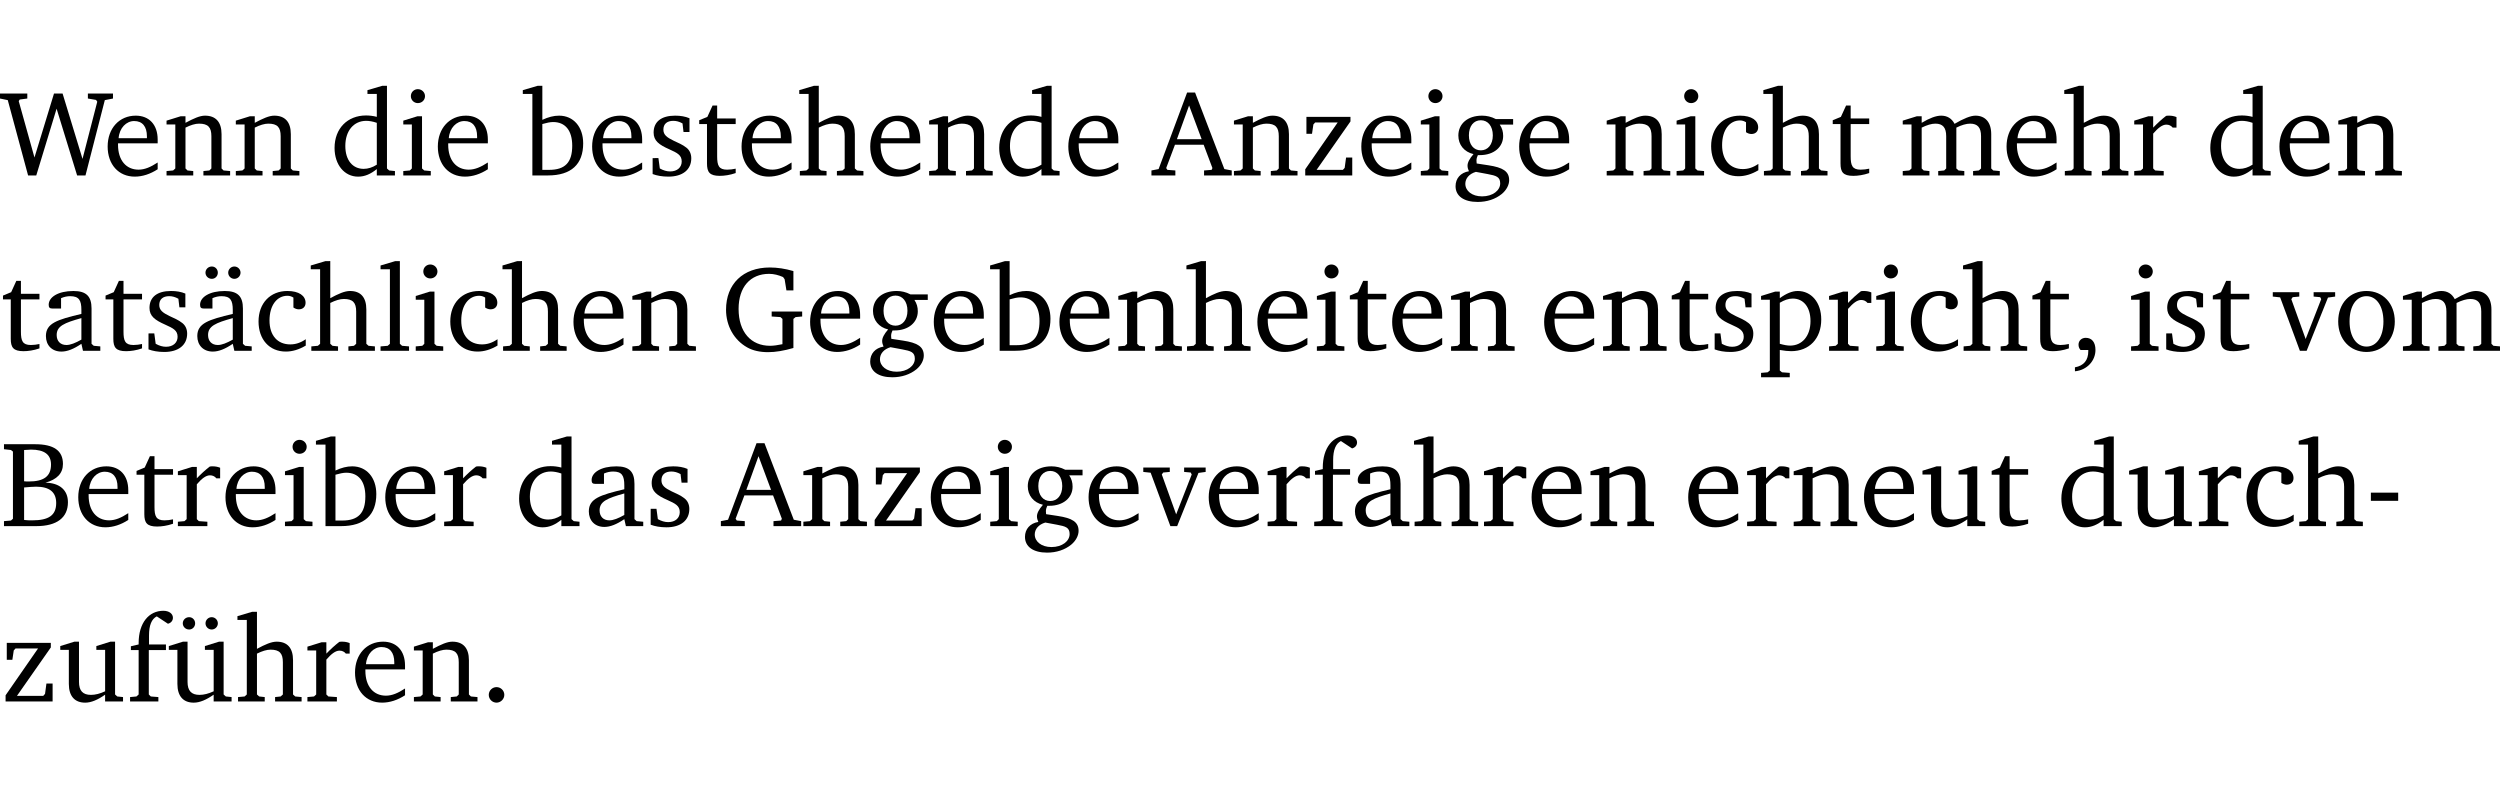 <?xml version="1.0" encoding="UTF-8" standalone="no"?>
<svg
   width="196.028pt"
   height="63.08pt"
   viewBox="0 0 196.028 63.08"
   version="1.2"
   id="svg395"
   sodipodi:docname="00e948a47bde.pdf"
   xmlns:inkscape="http://www.inkscape.org/namespaces/inkscape"
   xmlns:sodipodi="http://sodipodi.sourceforge.net/DTD/sodipodi-0.dtd"
   xmlns:xlink="http://www.w3.org/1999/xlink"
   xmlns="http://www.w3.org/2000/svg"
   xmlns:svg="http://www.w3.org/2000/svg">
  <sodipodi:namedview
     id="namedview397"
     pagecolor="#ffffff"
     bordercolor="#000000"
     borderopacity="0.25"
     inkscape:showpageshadow="2"
     inkscape:pageopacity="0.0"
     inkscape:pagecheckerboard="0"
     inkscape:deskcolor="#d1d1d1"
     inkscape:document-units="pt" />
  <defs
     id="defs94">
    <g
       id="g92">
      <symbol
         overflow="visible"
         id="glyph0-0">
        <path
           style="stroke:none"
           d=""
           id="path2" />
      </symbol>
      <symbol
         overflow="visible"
         id="glyph0-1">
        <path
           style="stroke:none"
           d="M 2.203,0 H 2.844 L 4.438,-5.234 6.047,0 h 0.656 l 1.516,-5.906 0.641,-0.125 v -0.391 h -1.969 v 0.391 l 0.641,0.109 0.094,0.141 -1.156,4.484 -1.562,-5.125 H 4.234 l -1.531,5.016 -1.234,-4.422 0.078,-0.125 0.594,-0.078 V -6.422 H 0 v 0.391 l 0.609,0.125 z m 0,0"
           id="path5" />
      </symbol>
      <symbol
         overflow="visible"
         id="glyph0-2">
        <path
           style="stroke:none"
           d="m 4.281,-1.016 c -0.547,0.359 -1.016,0.562 -1.5,0.562 -0.969,0 -1.609,-0.734 -1.609,-1.953 0,-0.031 0,-0.078 0,-0.109 H 4.281 c 0,-0.109 0,-0.203 0,-0.297 0,-1.172 -0.672,-1.875 -1.719,-1.875 -1.281,0 -2.203,0.984 -2.203,2.422 0,1.406 0.859,2.359 2.125,2.359 0.609,0 1.219,-0.203 1.797,-0.578 z M 3.438,-2.922 H 1.219 c 0.062,-0.812 0.609,-1.344 1.219,-1.344 0.641,0 1,0.422 1,1.203 0,0.047 0,0.094 0,0.141 z m 0,0"
           id="path8" />
      </symbol>
      <symbol
         overflow="visible"
         id="glyph0-3">
        <path
           style="stroke:none"
           d="M 0.281,0 H 2.375 V -0.344 L 1.922,-0.391 1.766,-0.547 V -3.75 c 0.406,-0.203 0.766,-0.312 1.062,-0.312 0.703,0 0.969,0.281 0.969,0.984 v 2.531 l -0.156,0.156 -0.469,0.047 V 0 h 2.094 V -0.344 L 4.75,-0.391 4.594,-0.547 v -2.688 c 0,-0.969 -0.469,-1.453 -1.297,-1.453 -0.406,0 -0.891,0.219 -1.531,0.562 v -0.516 h -0.375 L 0.281,-4.297 V -4 h 0.688 v 3.453 L 0.797,-0.391 0.281,-0.344 Z m 0,0"
           id="path11" />
      </symbol>
      <symbol
         overflow="visible"
         id="glyph0-4">
        <path
           style="stroke:none"
           d="M 3.656,-6.391 V -4.594 C 3.359,-4.672 3.078,-4.703 2.812,-4.703 c -1.453,0 -2.469,1.016 -2.469,2.547 0,1.344 0.797,2.25 1.844,2.25 0.531,0 0.984,-0.203 1.469,-0.594 V 0 H 5.078 V -0.344 L 4.625,-0.391 4.453,-0.547 V -7.031 H 4.094 L 2.922,-6.688 v 0.297 z m 0,5.547 C 3.312,-0.625 2.969,-0.516 2.625,-0.516 c -0.859,0 -1.438,-0.672 -1.438,-1.797 0,-1.203 0.672,-1.969 1.641,-1.969 0.219,0 0.516,0.047 0.828,0.156 z m 0,0"
           id="path14" />
      </symbol>
      <symbol
         overflow="visible"
         id="glyph0-5">
        <path
           style="stroke:none"
           d="m 1.469,-6.766 c -0.297,0 -0.547,0.234 -0.547,0.547 0,0.312 0.25,0.547 0.547,0.547 0.312,0 0.562,-0.234 0.562,-0.547 0,-0.297 -0.25,-0.547 -0.562,-0.547 z m -0.031,2.125 -1.109,0.344 V -4 H 1 v 3.453 L 0.844,-0.391 0.328,-0.344 V 0 h 2.156 V -0.344 L 1.969,-0.391 1.797,-0.547 v -4.094 z m 0,0"
           id="path17" />
      </symbol>
      <symbol
         overflow="visible"
         id="glyph0-6">
        <path
           style="stroke:none"
           d="M 1.25,-7.031 0.078,-6.688 v 0.297 h 0.75 V 0 h 1.219 C 3.875,0 4.812,-0.875 4.812,-2.516 4.812,-3.812 4.047,-4.688 2.922,-4.688 c -0.422,0 -0.844,0.109 -1.312,0.328 V -7.031 Z M 1.609,-0.438 V -4.031 C 1.938,-4.125 2.219,-4.188 2.453,-4.188 c 0.953,0 1.5,0.656 1.5,1.859 0,1.312 -0.562,1.891 -1.812,1.891 -0.047,0 -0.234,0 -0.531,0 z m 0,0"
           id="path20" />
      </symbol>
      <symbol
         overflow="visible"
         id="glyph0-7">
        <path
           style="stroke:none"
           d="M 3.297,-4.484 C 2.969,-4.625 2.594,-4.688 2.172,-4.688 c -1.094,0 -1.688,0.484 -1.688,1.328 0,0.641 0.422,0.953 1.234,1.312 0.625,0.281 0.969,0.453 0.969,0.953 0,0.453 -0.344,0.781 -0.906,0.781 -0.266,0 -0.531,-0.078 -0.812,-0.234 l -0.109,-0.812 H 0.406 v 1.25 c 0.328,0.125 0.75,0.203 1.234,0.203 1.125,0 1.797,-0.547 1.797,-1.438 0,-0.359 -0.141,-0.641 -0.375,-0.828 -0.312,-0.25 -0.672,-0.391 -1,-0.547 C 1.516,-2.984 1.25,-3.188 1.25,-3.594 c 0,-0.438 0.281,-0.688 0.781,-0.688 0.234,0 0.469,0.062 0.719,0.203 l 0.078,0.672 h 0.469 z m 0,0"
           id="path23" />
      </symbol>
      <symbol
         overflow="visible"
         id="glyph0-8">
        <path
           style="stroke:none"
           d="m 0.844,-4.031 v 3.094 c 0,0.672 0.203,0.969 1,0.969 0.359,0 0.797,-0.062 1.25,-0.219 v -0.344 c -0.219,0.047 -0.438,0.078 -0.672,0.078 -0.656,0 -0.781,-0.328 -0.781,-1.047 V -4.031 H 3.094 v -0.438 H 1.641 V -5.484 H 1.281 L 0.875,-4.594 0.234,-4.328 v 0.297 z m 0,0"
           id="path26" />
      </symbol>
      <symbol
         overflow="visible"
         id="glyph0-9">
        <path
           style="stroke:none"
           d="M 1.344,-7.031 0.188,-6.688 v 0.297 h 0.734 v 5.844 L 0.75,-0.391 0.234,-0.344 V 0 h 2.094 V -0.344 L 1.891,-0.391 1.719,-0.547 V -3.75 c 0.406,-0.203 0.766,-0.312 1.062,-0.312 0.703,0 0.969,0.281 0.969,0.984 v 2.531 l -0.172,0.156 -0.438,0.047 V 0 H 5.219 v -0.344 l -0.5,-0.047 -0.172,-0.156 v -2.688 c 0,-0.969 -0.453,-1.453 -1.281,-1.453 -0.422,0 -0.906,0.219 -1.547,0.562 v -2.906 z m 0,0"
           id="path29" />
      </symbol>
      <symbol
         overflow="visible"
         id="glyph0-10">
        <path
           style="stroke:none"
           d="m 2.719,-6.5 -2.234,6 -0.562,0.109 V 0 h 1.875 v -0.391 l -0.625,-0.047 -0.094,-0.141 0.688,-1.828 h 2.25 l 0.688,1.828 -0.062,0.141 -0.594,0.047 V 0 H 6.219 V -0.391 L 5.641,-0.5 3.344,-6.5 Z M 2.875,-5.484 3.859,-2.844 h -1.938 z m 0,0"
           id="path32" />
      </symbol>
      <symbol
         overflow="visible"
         id="glyph0-11">
        <path
           style="stroke:none"
           d="M 0.438,0 H 4.125 V -1.406 H 3.641 L 3.531,-0.594 3.391,-0.438 h -2.062 l 2.656,-3.797 V -4.594 H 0.531 v 1.328 h 0.438 L 1.078,-4 1.219,-4.156 H 2.984 L 0.438,-0.484 Z m 0,0"
           id="path35" />
      </symbol>
      <symbol
         overflow="visible"
         id="glyph0-12">
        <path
           style="stroke:none"
           d="M 3.531,-4.422 C 3.172,-4.609 2.812,-4.688 2.453,-4.688 c -1.141,0 -1.859,0.641 -1.859,1.562 0,0.719 0.453,1.281 1.188,1.453 -0.312,0.359 -0.469,0.656 -0.469,0.906 0,0.156 0.047,0.297 0.109,0.438 C 0.766,-0.219 0.375,0.234 0.375,0.844 0.375,1.609 1.016,2.078 2.109,2.078 2.844,2.078 3.5,1.859 4,1.453 4.375,1.141 4.578,0.734 4.578,0.375 c 0,-0.703 -0.5,-1 -1.625,-1.172 L 2.031,-0.938 c 0,-0.109 -0.016,-0.188 -0.016,-0.234 0,-0.141 0.047,-0.297 0.109,-0.422 0.062,0 0.109,0 0.156,0 1.109,0 1.828,-0.641 1.828,-1.5 0,-0.328 -0.078,-0.609 -0.266,-0.891 h 1.047 v -0.438 z m -1.172,0.094 c 0.547,0 0.938,0.453 0.938,1.188 0,0.719 -0.391,1.172 -0.938,1.172 -0.562,0 -0.938,-0.453 -0.938,-1.172 0,-0.734 0.375,-1.188 0.938,-1.188 z M 1.969,-0.281 2.891,-0.109 C 3.562,0.016 3.875,0.109 3.875,0.625 c 0,0.547 -0.578,1.016 -1.422,1.016 -0.797,0 -1.312,-0.438 -1.312,-0.984 0,-0.422 0.297,-0.781 0.828,-0.938 z m 0,0"
           id="path38" />
      </symbol>
      <symbol
         overflow="visible"
         id="glyph0-13">
        <path
           style="stroke:none"
           d="m 4.062,-0.406 v -0.5 C 3.656,-0.625 3.266,-0.5 2.844,-0.5 c -0.984,0 -1.625,-0.688 -1.625,-1.875 0,-1.203 0.594,-1.938 1.406,-1.938 0.172,0 0.312,0.047 0.469,0.141 v 0.781 C 3.234,-3.297 3.375,-3.25 3.516,-3.25 c 0.328,0 0.531,-0.203 0.531,-0.516 C 4.047,-4.312 3.531,-4.688 2.625,-4.688 c -1.344,0 -2.266,0.953 -2.266,2.391 0,1.406 0.844,2.359 2.141,2.359 0.516,0 1.031,-0.156 1.562,-0.469 z m 0,0"
           id="path41" />
      </symbol>
      <symbol
         overflow="visible"
         id="glyph0-14">
        <path
           style="stroke:none"
           d="M 4.344,-4.047 C 4.125,-4.469 3.766,-4.688 3.297,-4.688 c -0.406,0 -0.906,0.188 -1.531,0.562 v -0.516 h -0.375 L 0.281,-4.297 V -4 h 0.688 v 3.453 L 0.797,-0.391 0.281,-0.344 V 0 H 2.375 V -0.344 L 1.922,-0.391 1.766,-0.547 V -3.75 C 2.188,-3.953 2.531,-4.062 2.844,-4.062 c 0.578,0 0.844,0.312 0.844,0.984 v 2.531 L 3.531,-0.391 3.062,-0.344 V 0 H 5.109 V -0.344 L 4.656,-0.391 4.484,-0.547 V -3.75 c 0.406,-0.203 0.781,-0.312 1.078,-0.312 0.594,0 0.859,0.312 0.859,0.984 v 2.531 L 6.25,-0.391 5.797,-0.344 V 0 h 2.094 V -0.344 L 7.375,-0.391 7.219,-0.547 v -2.688 c 0,-0.953 -0.484,-1.453 -1.234,-1.453 -0.375,0 -0.922,0.219 -1.641,0.641 z m 0,0"
           id="path44" />
      </symbol>
      <symbol
         overflow="visible"
         id="glyph0-15">
        <path
           style="stroke:none"
           d="m 0.281,0 h 2.312 V -0.344 L 1.922,-0.391 1.766,-0.547 V -3.281 c 0.391,-0.453 0.719,-0.703 1.031,-0.703 0.203,0 0.375,0.078 0.5,0.234 H 3.594 V -4.578 C 3.391,-4.656 3.219,-4.688 3.016,-4.688 c -0.078,0 -0.156,0 -0.234,0.016 C 2.438,-4.406 2.094,-4.094 1.766,-3.75 v -0.891 h -0.375 L 0.281,-4.297 V -4 h 0.688 v 3.453 L 0.797,-0.391 0.281,-0.344 Z m 0,0"
           id="path47" />
      </symbol>
      <symbol
         overflow="visible"
         id="glyph0-16">
        <path
           style="stroke:none"
           d="M 3.188,-0.547 3.312,0 H 4.672 V -0.344 L 4.156,-0.391 3.984,-0.547 V -3.312 c 0,-0.969 -0.422,-1.375 -1.422,-1.375 -1.203,0 -1.938,0.484 -1.938,1.078 0,0.219 0.078,0.297 0.297,0.297 H 1.594 V -4.125 c 0.25,-0.109 0.484,-0.156 0.719,-0.156 0.688,0 0.875,0.328 0.875,1.078 v 0.312 C 1.281,-2.438 0.406,-2.156 0.406,-1.156 c 0,0.719 0.469,1.219 1.219,1.219 0.453,0 0.969,-0.203 1.562,-0.609 z m 0,-0.328 C 2.719,-0.609 2.328,-0.453 2.016,-0.453 1.531,-0.453 1.25,-0.766 1.25,-1.234 1.25,-1.938 1.844,-2.188 3.188,-2.562 Z m 0,0"
           id="path50" />
      </symbol>
      <symbol
         overflow="visible"
         id="glyph0-17">
        <path
           style="stroke:none"
           d="M 3.188,-0.547 3.312,0 H 4.672 V -0.344 L 4.156,-0.391 3.984,-0.547 V -3.312 c 0,-0.969 -0.422,-1.375 -1.422,-1.375 -1.203,0 -1.938,0.484 -1.938,1.078 0,0.219 0.078,0.297 0.297,0.297 H 1.594 V -4.125 c 0.25,-0.109 0.484,-0.156 0.719,-0.156 0.688,0 0.875,0.328 0.875,1.078 v 0.312 C 1.281,-2.438 0.406,-2.156 0.406,-1.156 c 0,0.719 0.469,1.219 1.219,1.219 0.453,0 0.969,-0.203 1.562,-0.609 z m 0,-0.328 C 2.719,-0.609 2.328,-0.453 2.016,-0.453 1.531,-0.453 1.25,-0.766 1.25,-1.234 1.25,-1.938 1.844,-2.188 3.188,-2.562 Z M 1.547,-6.609 c -0.281,0 -0.5,0.219 -0.5,0.484 0,0.266 0.219,0.484 0.5,0.484 0.266,0 0.469,-0.219 0.469,-0.484 0,-0.266 -0.203,-0.484 -0.469,-0.484 z m 1.766,0 c -0.266,0 -0.484,0.219 -0.484,0.484 0,0.266 0.219,0.484 0.484,0.484 0.266,0 0.484,-0.219 0.484,-0.484 0,-0.266 -0.219,-0.484 -0.484,-0.484 z m 0,0"
           id="path53" />
      </symbol>
      <symbol
         overflow="visible"
         id="glyph0-18">
        <path
           style="stroke:none"
           d="M 0.266,0 H 2.5 V -0.344 L 1.953,-0.391 1.781,-0.547 V -7.031 H 1.422 l -1.156,0.344 v 0.297 H 1 v 5.844 l -0.172,0.156 -0.562,0.047 z m 0,0"
           id="path56" />
      </symbol>
      <symbol
         overflow="visible"
         id="glyph0-19">
        <path
           style="stroke:none"
           d="M 3.984,-3.078 V -2.688 l 0.688,0.047 L 4.828,-2.5 v 1.984 c -0.375,0.078 -0.703,0.125 -0.969,0.125 -1.5,0 -2.469,-1.078 -2.469,-2.891 0,-1.719 0.922,-2.75 2.391,-2.75 0.375,0 0.734,0.094 1.094,0.25 L 5,-5.609 l 0.141,0.875 H 5.688 V -6.25 C 5.047,-6.438 4.422,-6.531 3.844,-6.531 c -2.109,0 -3.438,1.297 -3.438,3.312 0,1.266 0.625,2.375 1.656,2.953 0.438,0.25 1,0.375 1.641,0.375 C 4.281,0.109 4.938,0 5.688,-0.219 V -2.5 L 5.859,-2.641 6.375,-2.688 v -0.391 z m 0,0"
           id="path59" />
      </symbol>
      <symbol
         overflow="visible"
         id="glyph0-20">
        <path
           style="stroke:none"
           d="m 0.219,2.078 h 2.25 V 1.734 L 1.859,1.688 1.688,1.547 V -0.062 C 2.047,0 2.344,0.031 2.578,0.031 4,0.031 4.938,-0.953 4.938,-2.453 4.938,-3.797 4.156,-4.688 3.094,-4.688 2.656,-4.688 2.203,-4.5 1.688,-4.125 V -4.641 H 1.328 L 0.219,-4.297 V -4 h 0.688 V 1.547 L 0.734,1.688 0.219,1.734 Z m 1.469,-2.625 v -3.219 c 0.375,-0.219 0.688,-0.328 1.016,-0.328 0.828,0 1.391,0.656 1.391,1.766 0,1.172 -0.656,1.922 -1.594,1.922 -0.219,0 -0.484,-0.047 -0.812,-0.141 z m 0,0"
           id="path62" />
      </symbol>
      <symbol
         overflow="visible"
         id="glyph0-21">
        <path
           style="stroke:none"
           d="m 0.375,1.609 c 0.969,-0.094 1.609,-0.844 1.609,-1.672 0,-0.609 -0.281,-0.953 -0.766,-0.953 -0.312,0 -0.562,0.219 -0.562,0.531 0,0.172 0.047,0.297 0.156,0.422 h 0.609 c 0,0.031 0,0.078 0,0.094 0,0.703 -0.344,1.141 -1.047,1.266 z m 0,0"
           id="path65" />
      </symbol>
      <symbol
         overflow="visible"
         id="glyph0-22">
        <path
           style="stroke:none"
           d="M -0.047,-4.594 V -4.25 L 0.531,-4.188 2.078,0 h 0.531 L 4.281,-4.172 4.844,-4.25 V -4.594 H 3.156 V -4.25 l 0.516,0.047 0.078,0.156 -1.219,3.125 -1.125,-3.125 0.109,-0.156 L 2.031,-4.25 v -0.344 z m 0,0"
           id="path68" />
      </symbol>
      <symbol
         overflow="visible"
         id="glyph0-23">
        <path
           style="stroke:none"
           d="m 2.578,-4.688 c -1.297,0 -2.219,0.953 -2.219,2.391 0,1.406 0.938,2.391 2.219,2.391 1.281,0 2.219,-0.984 2.219,-2.391 0,-1.422 -0.938,-2.391 -2.219,-2.391 z m 0,0.406 c 0.766,0 1.328,0.75 1.328,1.984 0,1.234 -0.562,1.969 -1.328,1.969 -0.766,0 -1.328,-0.75 -1.328,-1.969 0,-1.25 0.547,-1.984 1.328,-1.984 z m 0,0"
           id="path71" />
      </symbol>
      <symbol
         overflow="visible"
         id="glyph0-24">
        <path
           style="stroke:none"
           d="m 0.312,-6.422 v 0.391 l 0.547,0.062 0.156,0.125 v 5.266 L 0.859,-0.438 0.312,-0.391 V 0 h 2.531 c 1.625,0 2.484,-0.672 2.484,-1.875 0,-0.938 -0.641,-1.516 -1.766,-1.531 0.906,-0.25 1.375,-0.734 1.375,-1.469 0,-1.047 -0.719,-1.547 -2.188,-1.547 z m 1.578,2.906 V -5.969 C 2.125,-5.969 2.297,-6 2.422,-6 3.484,-6 4,-5.609 4,-4.828 4,-3.906 3.438,-3.5 2.25,-3.5 c -0.125,0 -0.234,0 -0.359,-0.016 z m 0,3.031 V -3.031 c 0.359,-0.031 0.688,-0.062 0.938,-0.062 1.047,0 1.578,0.422 1.578,1.281 0,0.969 -0.594,1.359 -1.875,1.359 -0.203,0 -0.422,0 -0.641,-0.031 z m 0,0"
           id="path74" />
      </symbol>
      <symbol
         overflow="visible"
         id="glyph0-25">
        <path
           style="stroke:none"
           d="M 0.281,0 H 2.5 V -0.344 L 1.906,-0.391 1.75,-0.547 V -4.031 h 1.344 v -0.438 H 1.766 v -0.703 c 0,-0.797 0.203,-1.297 0.609,-1.5 L 3.25,-6.094 c 0.25,-0.062 0.391,-0.25 0.391,-0.469 0,-0.312 -0.297,-0.547 -0.75,-0.547 -1.125,0 -1.938,0.938 -1.938,2.531 0,0.031 0,0.062 0,0.109 L 0.344,-4.328 v 0.297 h 0.609 v 3.484 l -0.172,0.156 -0.5,0.047 z m 0,0"
           id="path77" />
      </symbol>
      <symbol
         overflow="visible"
         id="glyph0-26">
        <path
           style="stroke:none"
           d="M 1.359,-4.688 0.25,-4.344 v 0.297 H 0.922 V -1.375 c 0,0.969 0.469,1.469 1.281,1.469 0.469,0 0.984,-0.219 1.562,-0.625 V 0 h 1.406 V -0.344 L 4.719,-0.391 4.547,-0.547 V -4.688 H 4.188 l -1.109,0.344 v 0.297 h 0.688 v 3.25 C 3.359,-0.609 3,-0.516 2.656,-0.516 c -0.641,0 -0.938,-0.328 -0.938,-1.016 V -4.688 Z m 0,0"
           id="path80" />
      </symbol>
      <symbol
         overflow="visible"
         id="glyph0-27">
        <path
           style="stroke:none"
           d="m 0.453,-2.625 v 0.641 H 2.594 V -2.625 Z m 0,0"
           id="path83" />
      </symbol>
      <symbol
         overflow="visible"
         id="glyph0-28">
        <path
           style="stroke:none"
           d="M 1.359,-4.688 0.25,-4.344 v 0.297 H 0.922 V -1.375 c 0,0.969 0.469,1.469 1.281,1.469 0.469,0 0.984,-0.219 1.562,-0.625 V 0 h 1.406 V -0.344 L 4.719,-0.391 4.547,-0.547 V -4.688 H 4.188 l -1.109,0.344 v 0.297 h 0.688 v 3.25 C 3.359,-0.609 3,-0.516 2.656,-0.516 c -0.641,0 -0.938,-0.328 -0.938,-1.016 V -4.688 Z M 1.844,-6.609 c -0.281,0 -0.5,0.219 -0.5,0.484 0,0.266 0.219,0.484 0.5,0.484 0.266,0 0.469,-0.219 0.469,-0.484 0,-0.266 -0.203,-0.484 -0.469,-0.484 z m 1.766,0 c -0.266,0 -0.484,0.219 -0.484,0.484 0,0.266 0.219,0.484 0.484,0.484 0.266,0 0.484,-0.219 0.484,-0.484 0,-0.266 -0.219,-0.484 -0.484,-0.484 z m 0,0"
           id="path86" />
      </symbol>
      <symbol
         overflow="visible"
         id="glyph0-29">
        <path
           style="stroke:none"
           d="M 1.328,-1.125 C 1,-1.125 0.719,-0.859 0.719,-0.516 0.719,-0.172 1,0.094 1.328,0.094 1.656,0.094 1.938,-0.188 1.938,-0.516 1.938,-0.859 1.656,-1.125 1.328,-1.125 Z m 0,0"
           id="path89" />
      </symbol>
    </g>
  </defs>
  <g
     id="surface1"
     transform="translate(-40.394,-104.995)">
    <path
       style="fill:none;stroke:#000000;stroke-width:0.01;stroke-linecap:butt;stroke-linejoin:miter;stroke-miterlimit:10;stroke-opacity:0.01"
       d="M -5.625e-4,-0.001 H 188.507"
       transform="matrix(1,0,0,-1,40.399,104.999)"
       id="path96" />
    <g
       style="fill:#000000;fill-opacity:1"
       id="g100">
      <use
         xlink:href="#glyph0-1"
         x="40.394"
         y="118.752"
         id="use98" />
    </g>
    <g
       style="fill:#000000;fill-opacity:1"
       id="g108">
      <use
         xlink:href="#glyph0-2"
         x="48.476"
         y="118.752"
         id="use102" />
      <use
         xlink:href="#glyph0-3"
         x="53.172"
         y="118.752"
         id="use104" />
      <use
         xlink:href="#glyph0-3"
         x="58.604"
         y="118.752"
         id="use106" />
    </g>
    <g
       style="fill:#000000;fill-opacity:1"
       id="g116">
      <use
         xlink:href="#glyph0-4"
         x="66.284"
         y="118.752"
         id="use110" />
      <use
         xlink:href="#glyph0-5"
         x="71.688"
         y="118.752"
         id="use112" />
      <use
         xlink:href="#glyph0-2"
         x="74.366"
         y="118.752"
         id="use114" />
    </g>
    <g
       style="fill:#000000;fill-opacity:1"
       id="g138">
      <use
         xlink:href="#glyph0-6"
         x="81.31"
         y="118.752"
         id="use118" />
      <use
         xlink:href="#glyph0-2"
         x="86.465"
         y="118.752"
         id="use120" />
      <use
         xlink:href="#glyph0-7"
         x="91.161"
         y="118.752"
         id="use122" />
      <use
         xlink:href="#glyph0-8"
         x="94.986"
         y="118.752"
         id="use124" />
      <use
         xlink:href="#glyph0-2"
         x="98.181"
         y="118.752"
         id="use126" />
      <use
         xlink:href="#glyph0-9"
         x="102.877"
         y="118.752"
         id="use128" />
      <use
         xlink:href="#glyph0-2"
         x="108.271"
         y="118.752"
         id="use130" />
      <use
         xlink:href="#glyph0-3"
         x="112.967"
         y="118.752"
         id="use132" />
      <use
         xlink:href="#glyph0-4"
         x="118.4"
         y="118.752"
         id="use134" />
      <use
         xlink:href="#glyph0-2"
         x="123.803"
         y="118.752"
         id="use136" />
    </g>
    <g
       style="fill:#000000;fill-opacity:1"
       id="g154">
      <use
         xlink:href="#glyph0-10"
         x="130.757"
         y="118.752"
         id="use140" />
      <use
         xlink:href="#glyph0-3"
         x="136.868"
         y="118.752"
         id="use142" />
      <use
         xlink:href="#glyph0-11"
         x="142.301"
         y="118.752"
         id="use144" />
      <use
         xlink:href="#glyph0-2"
         x="146.777"
         y="118.752"
         id="use146" />
      <use
         xlink:href="#glyph0-5"
         x="151.473"
         y="118.752"
         id="use148" />
      <use
         xlink:href="#glyph0-12"
         x="154.151"
         y="118.752"
         id="use150" />
      <use
         xlink:href="#glyph0-2"
         x="159.153"
         y="118.752"
         id="use152" />
    </g>
    <g
       style="fill:#000000;fill-opacity:1"
       id="g166">
      <use
         xlink:href="#glyph0-3"
         x="166.096"
         y="118.752"
         id="use156" />
      <use
         xlink:href="#glyph0-5"
         x="171.529"
         y="118.752"
         id="use158" />
      <use
         xlink:href="#glyph0-13"
         x="174.207"
         y="118.752"
         id="use160" />
      <use
         xlink:href="#glyph0-9"
         x="178.472"
         y="118.752"
         id="use162" />
      <use
         xlink:href="#glyph0-8"
         x="183.867"
         y="118.752"
         id="use164" />
    </g>
    <g
       style="fill:#000000;fill-opacity:1"
       id="g176">
      <use
         xlink:href="#glyph0-14"
         x="189.309"
         y="118.752"
         id="use168" />
      <use
         xlink:href="#glyph0-2"
         x="197.371"
         y="118.752"
         id="use170" />
      <use
         xlink:href="#glyph0-9"
         x="202.067"
         y="118.752"
         id="use172" />
      <use
         xlink:href="#glyph0-15"
         x="207.461"
         y="118.752"
         id="use174" />
    </g>
    <g
       style="fill:#000000;fill-opacity:1"
       id="g184">
      <use
         xlink:href="#glyph0-4"
         x="213.363"
         y="118.752"
         id="use178" />
      <use
         xlink:href="#glyph0-2"
         x="218.766"
         y="118.752"
         id="use180" />
      <use
         xlink:href="#glyph0-3"
         x="223.462"
         y="118.752"
         id="use182" />
    </g>
    <g
       style="fill:#000000;fill-opacity:1"
       id="g212">
      <use
         xlink:href="#glyph0-8"
         x="40.394"
         y="132.5"
         id="use186" />
      <use
         xlink:href="#glyph0-16"
         x="43.588"
         y="132.5"
         id="use188" />
      <use
         xlink:href="#glyph0-8"
         x="48.437"
         y="132.5"
         id="use190" />
      <use
         xlink:href="#glyph0-7"
         x="51.632"
         y="132.5"
         id="use192" />
      <use
         xlink:href="#glyph0-17"
         x="55.458"
         y="132.5"
         id="use194" />
      <use
         xlink:href="#glyph0-13"
         x="60.307"
         y="132.5"
         id="use196" />
      <use
         xlink:href="#glyph0-9"
         x="64.572"
         y="132.5"
         id="use198" />
      <use
         xlink:href="#glyph0-18"
         x="69.967"
         y="132.5"
         id="use200" />
      <use
         xlink:href="#glyph0-5"
         x="72.664"
         y="132.5"
         id="use202" />
      <use
         xlink:href="#glyph0-13"
         x="75.342"
         y="132.5"
         id="use204" />
      <use
         xlink:href="#glyph0-9"
         x="79.607"
         y="132.5"
         id="use206" />
      <use
         xlink:href="#glyph0-2"
         x="85.001"
         y="132.5"
         id="use208" />
      <use
         xlink:href="#glyph0-3"
         x="89.697"
         y="132.5"
         id="use210" />
    </g>
    <g
       style="fill:#000000;fill-opacity:1"
       id="g240">
      <use
         xlink:href="#glyph0-19"
         x="96.918"
         y="132.5"
         id="use214" />
      <use
         xlink:href="#glyph0-2"
         x="103.556"
         y="132.5"
         id="use216" />
      <use
         xlink:href="#glyph0-12"
         x="108.252"
         y="132.5"
         id="use218" />
      <use
         xlink:href="#glyph0-2"
         x="113.254"
         y="132.5"
         id="use220" />
      <use
         xlink:href="#glyph0-6"
         x="117.95"
         y="132.5"
         id="use222" />
      <use
         xlink:href="#glyph0-2"
         x="123.105"
         y="132.5"
         id="use224" />
      <use
         xlink:href="#glyph0-3"
         x="127.801"
         y="132.5"
         id="use226" />
      <use
         xlink:href="#glyph0-9"
         x="133.234"
         y="132.5"
         id="use228" />
      <use
         xlink:href="#glyph0-2"
         x="138.628"
         y="132.5"
         id="use230" />
      <use
         xlink:href="#glyph0-5"
         x="143.324"
         y="132.5"
         id="use232" />
      <use
         xlink:href="#glyph0-8"
         x="146.002"
         y="132.5"
         id="use234" />
      <use
         xlink:href="#glyph0-2"
         x="149.196"
         y="132.5"
         id="use236" />
      <use
         xlink:href="#glyph0-3"
         x="153.892"
         y="132.5"
         id="use238" />
    </g>
    <g
       style="fill:#000000;fill-opacity:1"
       id="g264">
      <use
         xlink:href="#glyph0-2"
         x="161.113"
         y="132.5"
         id="use242" />
      <use
         xlink:href="#glyph0-3"
         x="165.809"
         y="132.5"
         id="use244" />
      <use
         xlink:href="#glyph0-8"
         x="171.242"
         y="132.5"
         id="use246" />
      <use
         xlink:href="#glyph0-7"
         x="174.436"
         y="132.5"
         id="use248" />
      <use
         xlink:href="#glyph0-20"
         x="178.262"
         y="132.5"
         id="use250" />
      <use
         xlink:href="#glyph0-15"
         x="183.532"
         y="132.5"
         id="use252" />
      <use
         xlink:href="#glyph0-5"
         x="187.185"
         y="132.5"
         id="use254" />
      <use
         xlink:href="#glyph0-13"
         x="189.863"
         y="132.5"
         id="use256" />
      <use
         xlink:href="#glyph0-9"
         x="194.129"
         y="132.5"
         id="use258" />
      <use
         xlink:href="#glyph0-8"
         x="199.523"
         y="132.5"
         id="use260" />
      <use
         xlink:href="#glyph0-21"
         x="202.718"
         y="132.5"
         id="use262" />
    </g>
    <g
       style="fill:#000000;fill-opacity:1"
       id="g272">
      <use
         xlink:href="#glyph0-5"
         x="207.165"
         y="132.5"
         id="use266" />
      <use
         xlink:href="#glyph0-7"
         x="209.843"
         y="132.5"
         id="use268" />
      <use
         xlink:href="#glyph0-8"
         x="213.669"
         y="132.5"
         id="use270" />
    </g>
    <g
       style="fill:#000000;fill-opacity:1"
       id="g280">
      <use
         xlink:href="#glyph0-22"
         x="218.652"
         y="132.5"
         id="use274" />
      <use
         xlink:href="#glyph0-23"
         x="223.376"
         y="132.5"
         id="use276" />
      <use
         xlink:href="#glyph0-14"
         x="228.531"
         y="132.5"
         id="use278" />
    </g>
    <g
       style="fill:#000000;fill-opacity:1"
       id="g300">
      <use
         xlink:href="#glyph0-24"
         x="40.394"
         y="146.249"
         id="use282" />
      <use
         xlink:href="#glyph0-2"
         x="46.171"
         y="146.249"
         id="use284" />
      <use
         xlink:href="#glyph0-8"
         x="50.867"
         y="146.249"
         id="use286" />
      <use
         xlink:href="#glyph0-15"
         x="54.061"
         y="146.249"
         id="use288" />
      <use
         xlink:href="#glyph0-2"
         x="57.715"
         y="146.249"
         id="use290" />
      <use
         xlink:href="#glyph0-5"
         x="62.411"
         y="146.249"
         id="use292" />
      <use
         xlink:href="#glyph0-6"
         x="65.089"
         y="146.249"
         id="use294" />
      <use
         xlink:href="#glyph0-2"
         x="70.244"
         y="146.249"
         id="use296" />
      <use
         xlink:href="#glyph0-15"
         x="74.94"
         y="146.249"
         id="use298" />
    </g>
    <g
       style="fill:#000000;fill-opacity:1"
       id="g308">
      <use
         xlink:href="#glyph0-4"
         x="80.755"
         y="146.249"
         id="use302" />
      <use
         xlink:href="#glyph0-16"
         x="86.159"
         y="146.249"
         id="use304" />
      <use
         xlink:href="#glyph0-7"
         x="91.008"
         y="146.249"
         id="use306" />
    </g>
    <g
       style="fill:#000000;fill-opacity:1"
       id="g342">
      <use
         xlink:href="#glyph0-10"
         x="96.995"
         y="146.249"
         id="use310" />
      <use
         xlink:href="#glyph0-3"
         x="103.106"
         y="146.249"
         id="use312" />
      <use
         xlink:href="#glyph0-11"
         x="108.539"
         y="146.249"
         id="use314" />
      <use
         xlink:href="#glyph0-2"
         x="113.015"
         y="146.249"
         id="use316" />
      <use
         xlink:href="#glyph0-5"
         x="117.711"
         y="146.249"
         id="use318" />
      <use
         xlink:href="#glyph0-12"
         x="120.389"
         y="146.249"
         id="use320" />
      <use
         xlink:href="#glyph0-2"
         x="125.391"
         y="146.249"
         id="use322" />
      <use
         xlink:href="#glyph0-22"
         x="130.087"
         y="146.249"
         id="use324" />
      <use
         xlink:href="#glyph0-2"
         x="134.812"
         y="146.249"
         id="use326" />
      <use
         xlink:href="#glyph0-15"
         x="139.508"
         y="146.249"
         id="use328" />
      <use
         xlink:href="#glyph0-25"
         x="143.161"
         y="146.249"
         id="use330" />
      <use
         xlink:href="#glyph0-16"
         x="146.231"
         y="146.249"
         id="use332" />
      <use
         xlink:href="#glyph0-9"
         x="151.08"
         y="146.249"
         id="use334" />
      <use
         xlink:href="#glyph0-15"
         x="156.475"
         y="146.249"
         id="use336" />
      <use
         xlink:href="#glyph0-2"
         x="160.128"
         y="146.249"
         id="use338" />
      <use
         xlink:href="#glyph0-3"
         x="164.824"
         y="146.249"
         id="use340" />
    </g>
    <g
       style="fill:#000000;fill-opacity:1"
       id="g356">
      <use
         xlink:href="#glyph0-2"
         x="172.409"
         y="146.249"
         id="use344" />
      <use
         xlink:href="#glyph0-15"
         x="177.105"
         y="146.249"
         id="use346" />
      <use
         xlink:href="#glyph0-3"
         x="180.758"
         y="146.249"
         id="use348" />
      <use
         xlink:href="#glyph0-2"
         x="186.191"
         y="146.249"
         id="use350" />
      <use
         xlink:href="#glyph0-26"
         x="190.887"
         y="146.249"
         id="use352" />
      <use
         xlink:href="#glyph0-8"
         x="196.329"
         y="146.249"
         id="use354" />
    </g>
    <g
       style="fill:#000000;fill-opacity:1"
       id="g370">
      <use
         xlink:href="#glyph0-4"
         x="201.685"
         y="146.249"
         id="use358" />
      <use
         xlink:href="#glyph0-26"
         x="207.088"
         y="146.249"
         id="use360" />
      <use
         xlink:href="#glyph0-15"
         x="212.53"
         y="146.249"
         id="use362" />
      <use
         xlink:href="#glyph0-13"
         x="216.184"
         y="146.249"
         id="use364" />
      <use
         xlink:href="#glyph0-9"
         x="220.45"
         y="146.249"
         id="use366" />
      <use
         xlink:href="#glyph0-27"
         x="225.844"
         y="146.249"
         id="use368" />
    </g>
    <g
       style="fill:#000000;fill-opacity:1"
       id="g390">
      <use
         xlink:href="#glyph0-11"
         x="40.394"
         y="159.997"
         id="use372" />
      <use
         xlink:href="#glyph0-26"
         x="44.87"
         y="159.997"
         id="use374" />
      <use
         xlink:href="#glyph0-25"
         x="50.312"
         y="159.997"
         id="use376" />
      <use
         xlink:href="#glyph0-28"
         x="53.382"
         y="159.997"
         id="use378" />
      <use
         xlink:href="#glyph0-9"
         x="58.824"
         y="159.997"
         id="use380" />
      <use
         xlink:href="#glyph0-15"
         x="64.218"
         y="159.997"
         id="use382" />
      <use
         xlink:href="#glyph0-2"
         x="67.872"
         y="159.997"
         id="use384" />
      <use
         xlink:href="#glyph0-3"
         x="72.568"
         y="159.997"
         id="use386" />
      <use
         xlink:href="#glyph0-29"
         x="78"
         y="159.997"
         id="use388" />
    </g>
    <path
       style="fill:none;stroke:#000000;stroke-width:0.01;stroke-linecap:butt;stroke-linejoin:miter;stroke-miterlimit:10;stroke-opacity:0.01"
       d="M -5.625e-4,6.875e-4 H 188.507"
       transform="matrix(1,0,0,-1,40.399,168.071)"
       id="path392" />
  </g>
</svg>
